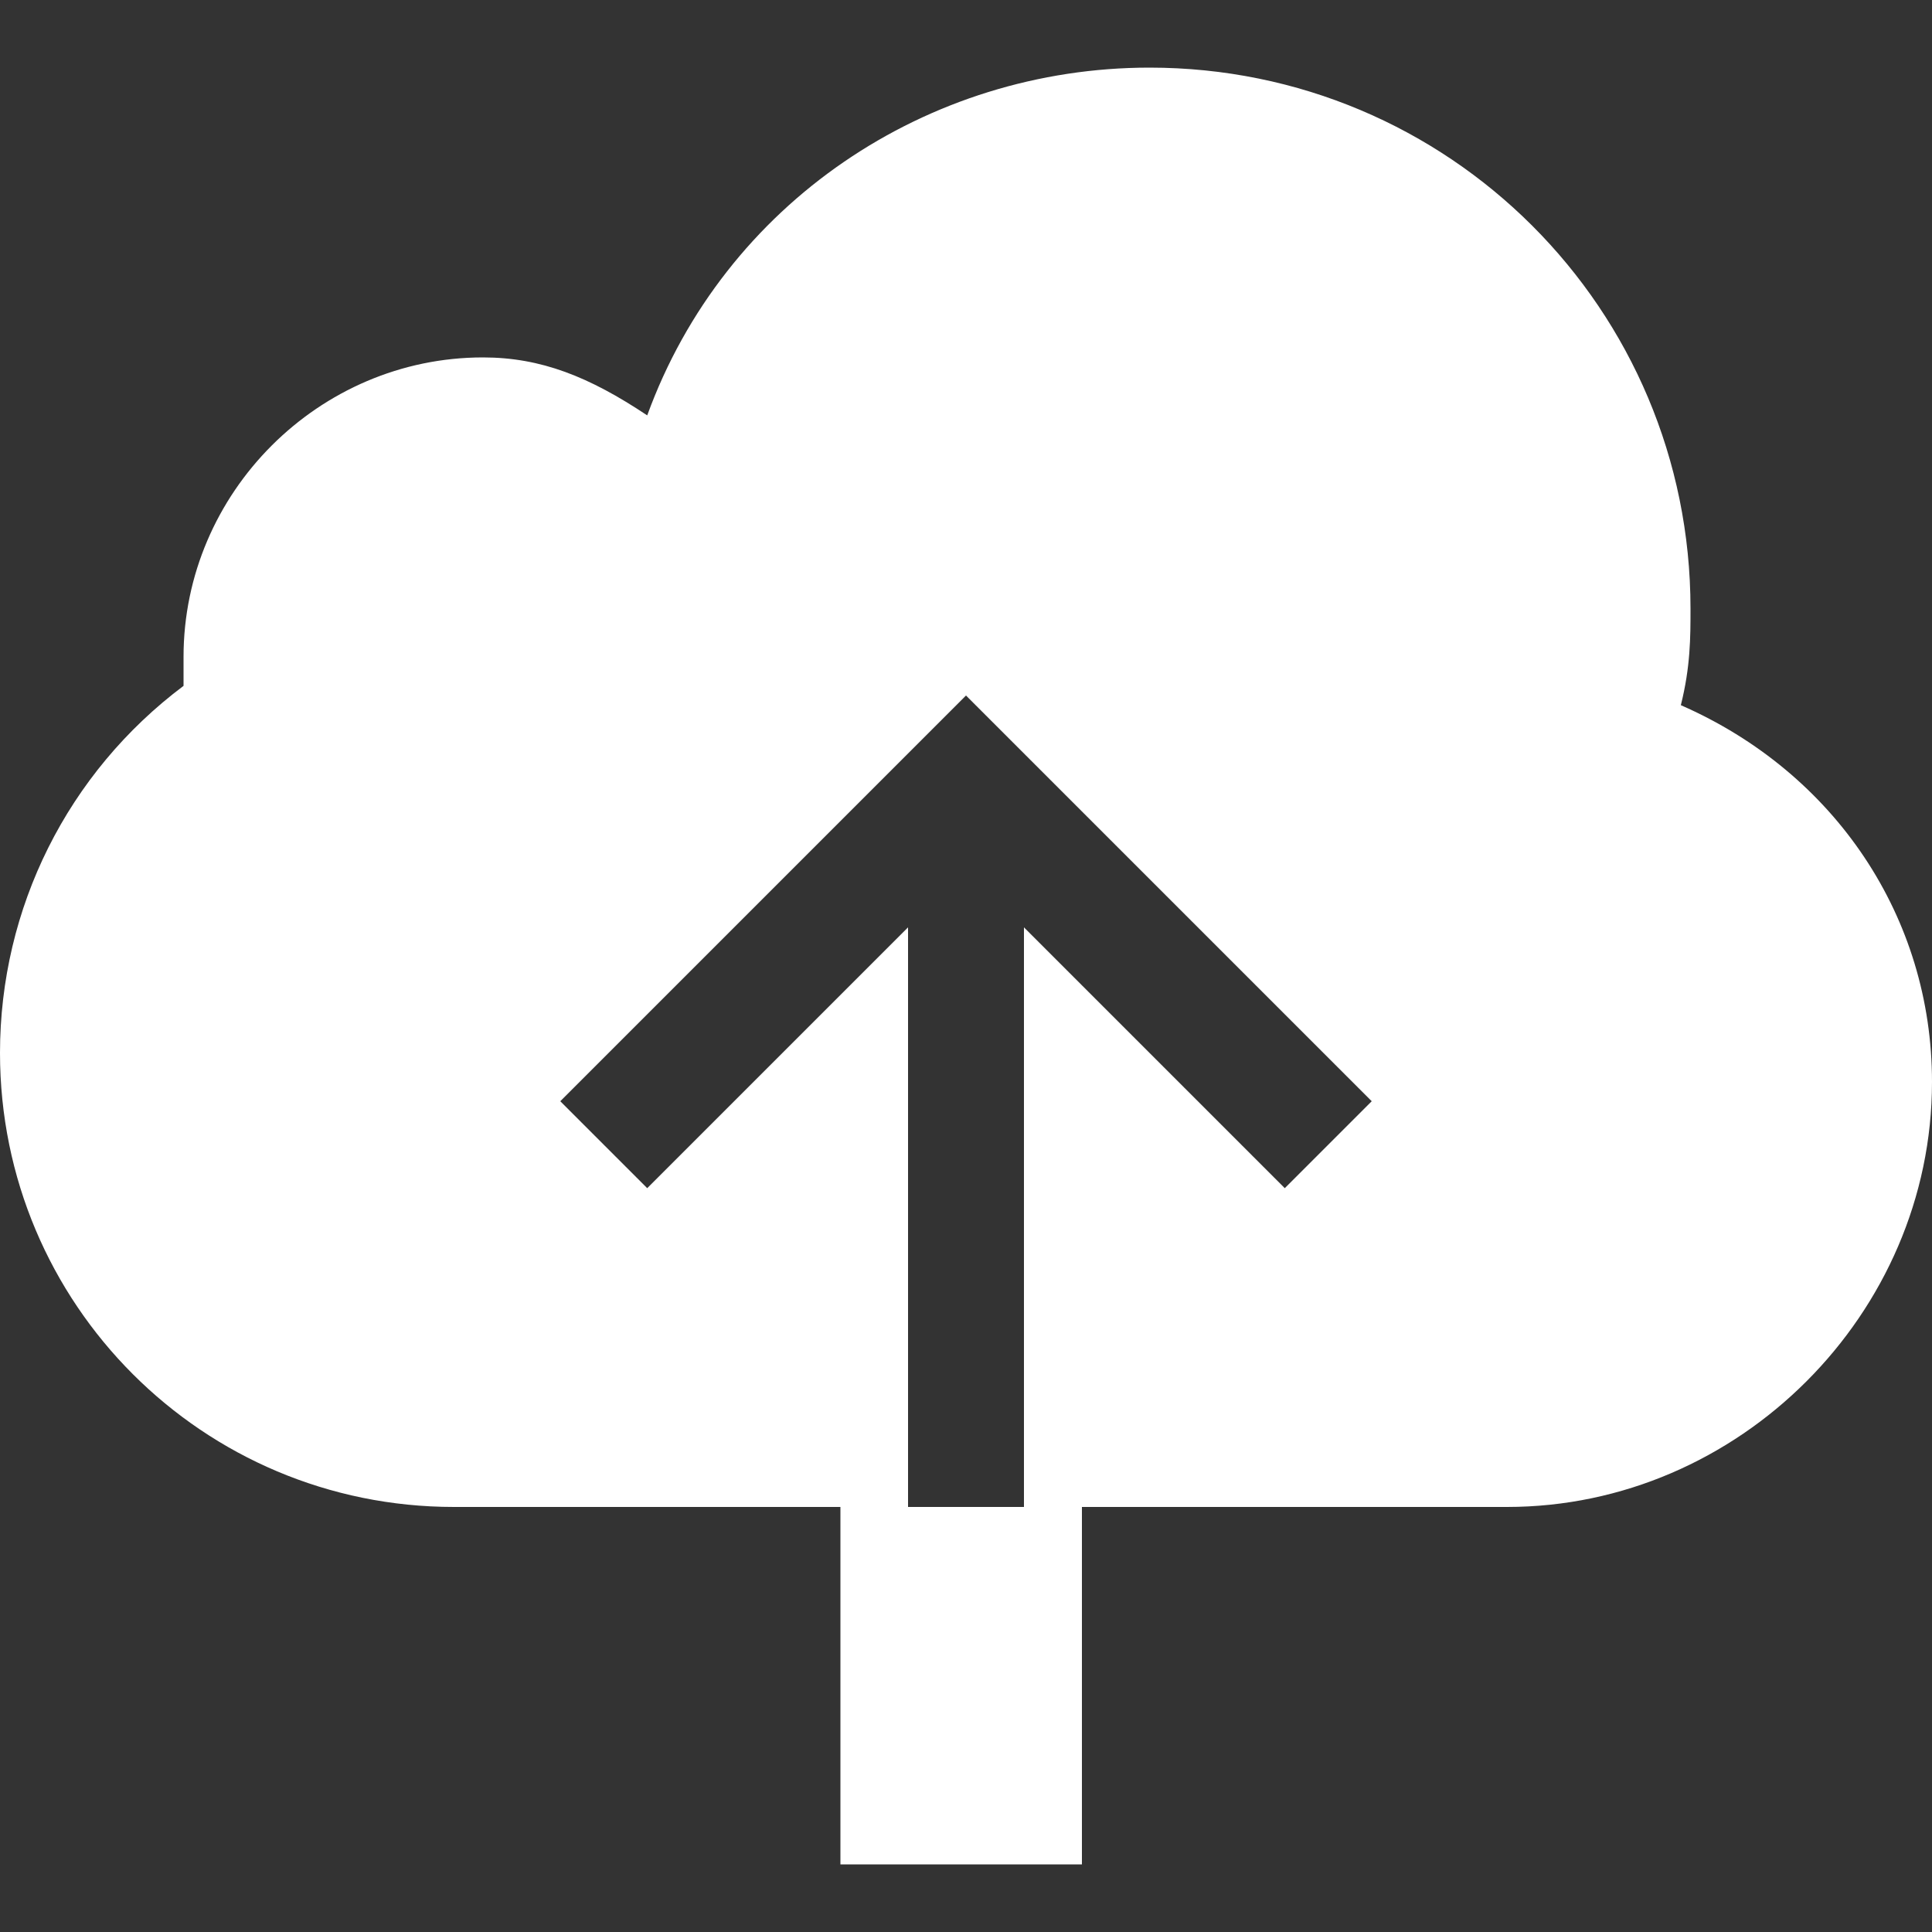 <?xml version="1.0" encoding="utf-8"?>
<!-- Generator: Adobe Illustrator 19.2.1, SVG Export Plug-In . SVG Version: 6.00 Build 0)  -->
<svg version="1.1" id="Layer_1" xmlns="http://www.w3.org/2000/svg" xmlns:xlink="http://www.w3.org/1999/xlink" x="0px" y="0px"
	 viewBox="0 0 20 20" style="enable-background:new 0 0 20 20;" xml:space="preserve">
<rect x="0" y="0" width="20" height="20" fill="#333333" stroke="none"/>
<style type="text/css">
	.st0{fill:#FFFFFF;}
</style>
<g>
	<path class="st0" d="M17.4,7.3c0.1-0.4,0.1-0.7,0.1-1c0-3.1-2.5-5.6-5.6-5.6c-2.3,0-4.4,1.4-5.2,3.6C6.1,3.9,5.6,3.7,5,3.7
		c-1.7,0-3.1,1.4-3.1,3.1c0,0.1,0,0.2,0,0.3C0.7,8,0,9.4,0,10.9c0,2.6,2.1,4.7,4.7,4.7h4v3.7h2.5v-3.7h4.4c2.4,0,4.4-2,4.4-4.4
		C20,9.5,19,8,17.4,7.3z M13.3,12.3l-2.7-2.7v6H9.4v-6l-2.7,2.7l-0.9-0.9L10,7.2l4.2,4.2L13.3,12.3z"/>
</g>
</svg>
